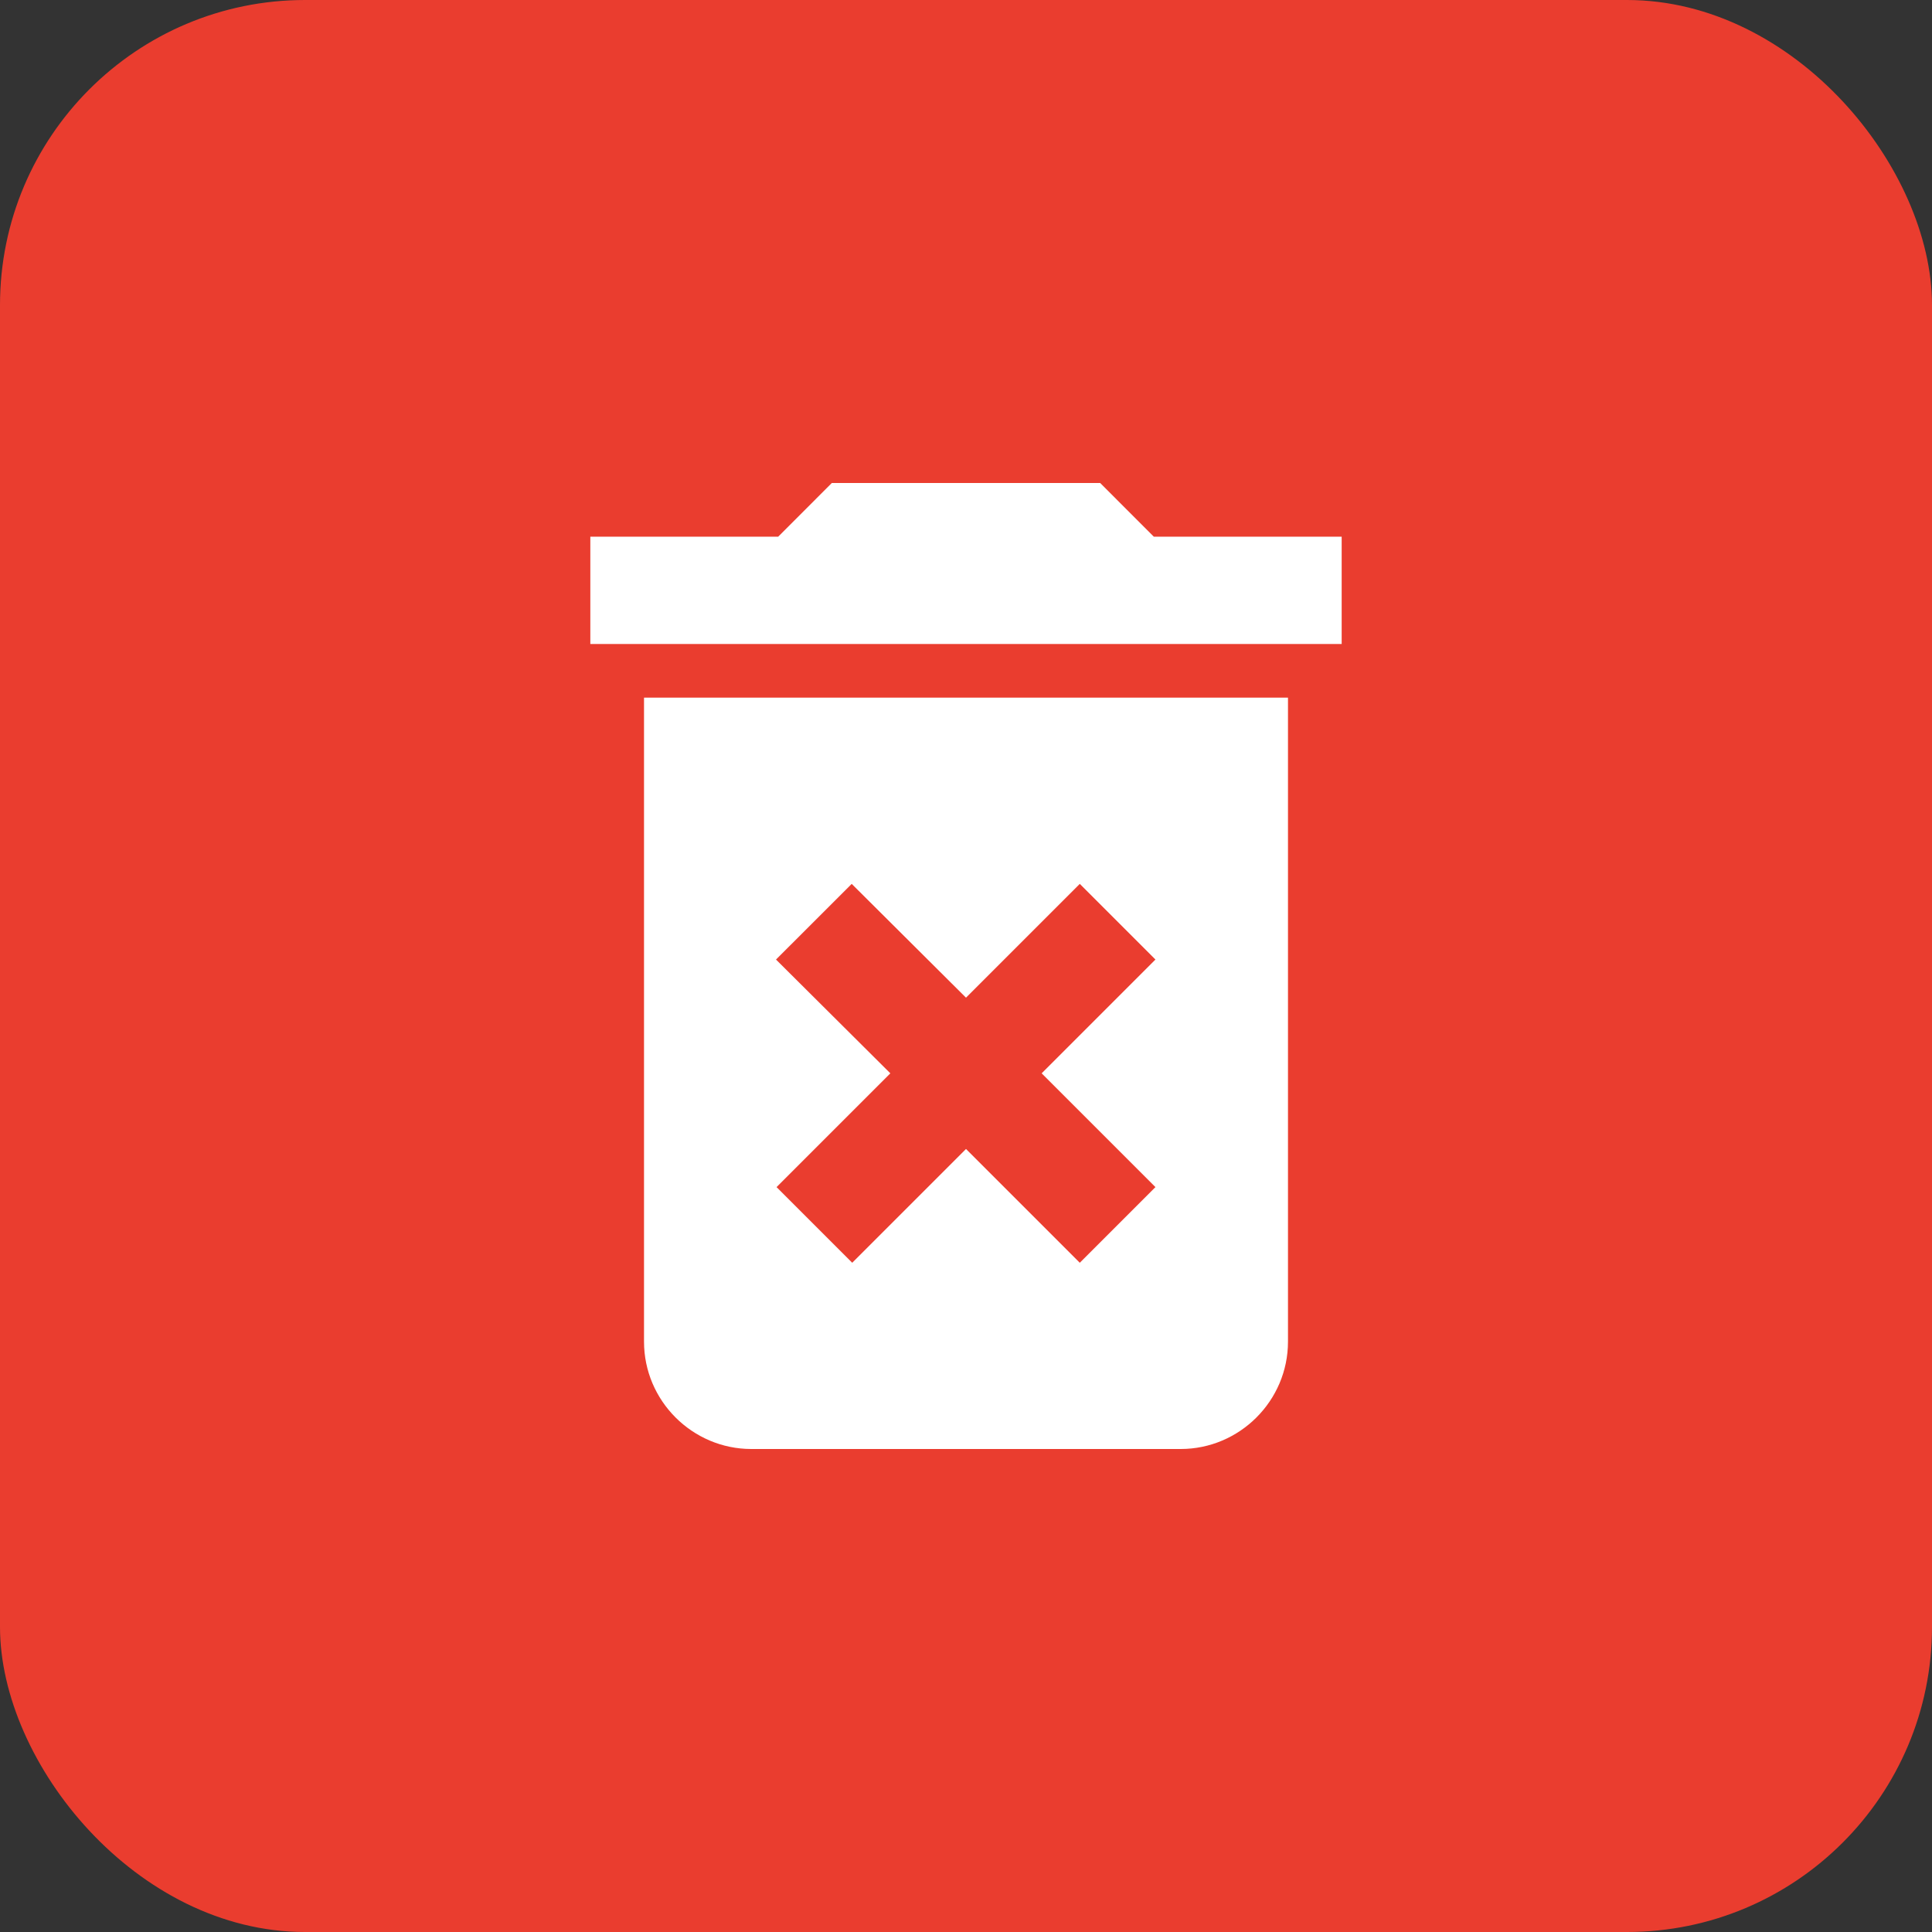 <svg width="38" height="38" viewBox="0 0 38 38" fill="none" xmlns="http://www.w3.org/2000/svg">
<rect x="0" y="0" width="38" height="38" fill="#333333" stroke="none"/>
<rect width="38" height="38" rx="6" fill="#EA3D2F"/>
<g clip-path="url(#clip0_1894_244)">
<path d="M12.667 26.389C12.667 27.55 13.617 28.5 14.778 28.5H23.222C24.383 28.5 25.333 27.55 25.333 26.389V13.722H12.667V26.389ZM15.263 18.873L16.752 17.385L19 19.623L21.238 17.385L22.726 18.873L20.488 21.111L22.726 23.349L21.238 24.837L19 22.599L16.762 24.837L15.274 23.349L17.512 21.111L15.263 18.873ZM22.694 10.556L21.639 9.5H16.361L15.306 10.556H11.611V12.667H26.389V10.556H22.694Z" fill="white"/>
</g>
<defs>
<clipPath id="clip0_1894_244">
<rect width="25.333" height="25.333" fill="white" transform="translate(6.333 6.333)"/>
</clipPath>
</defs>
</svg>
